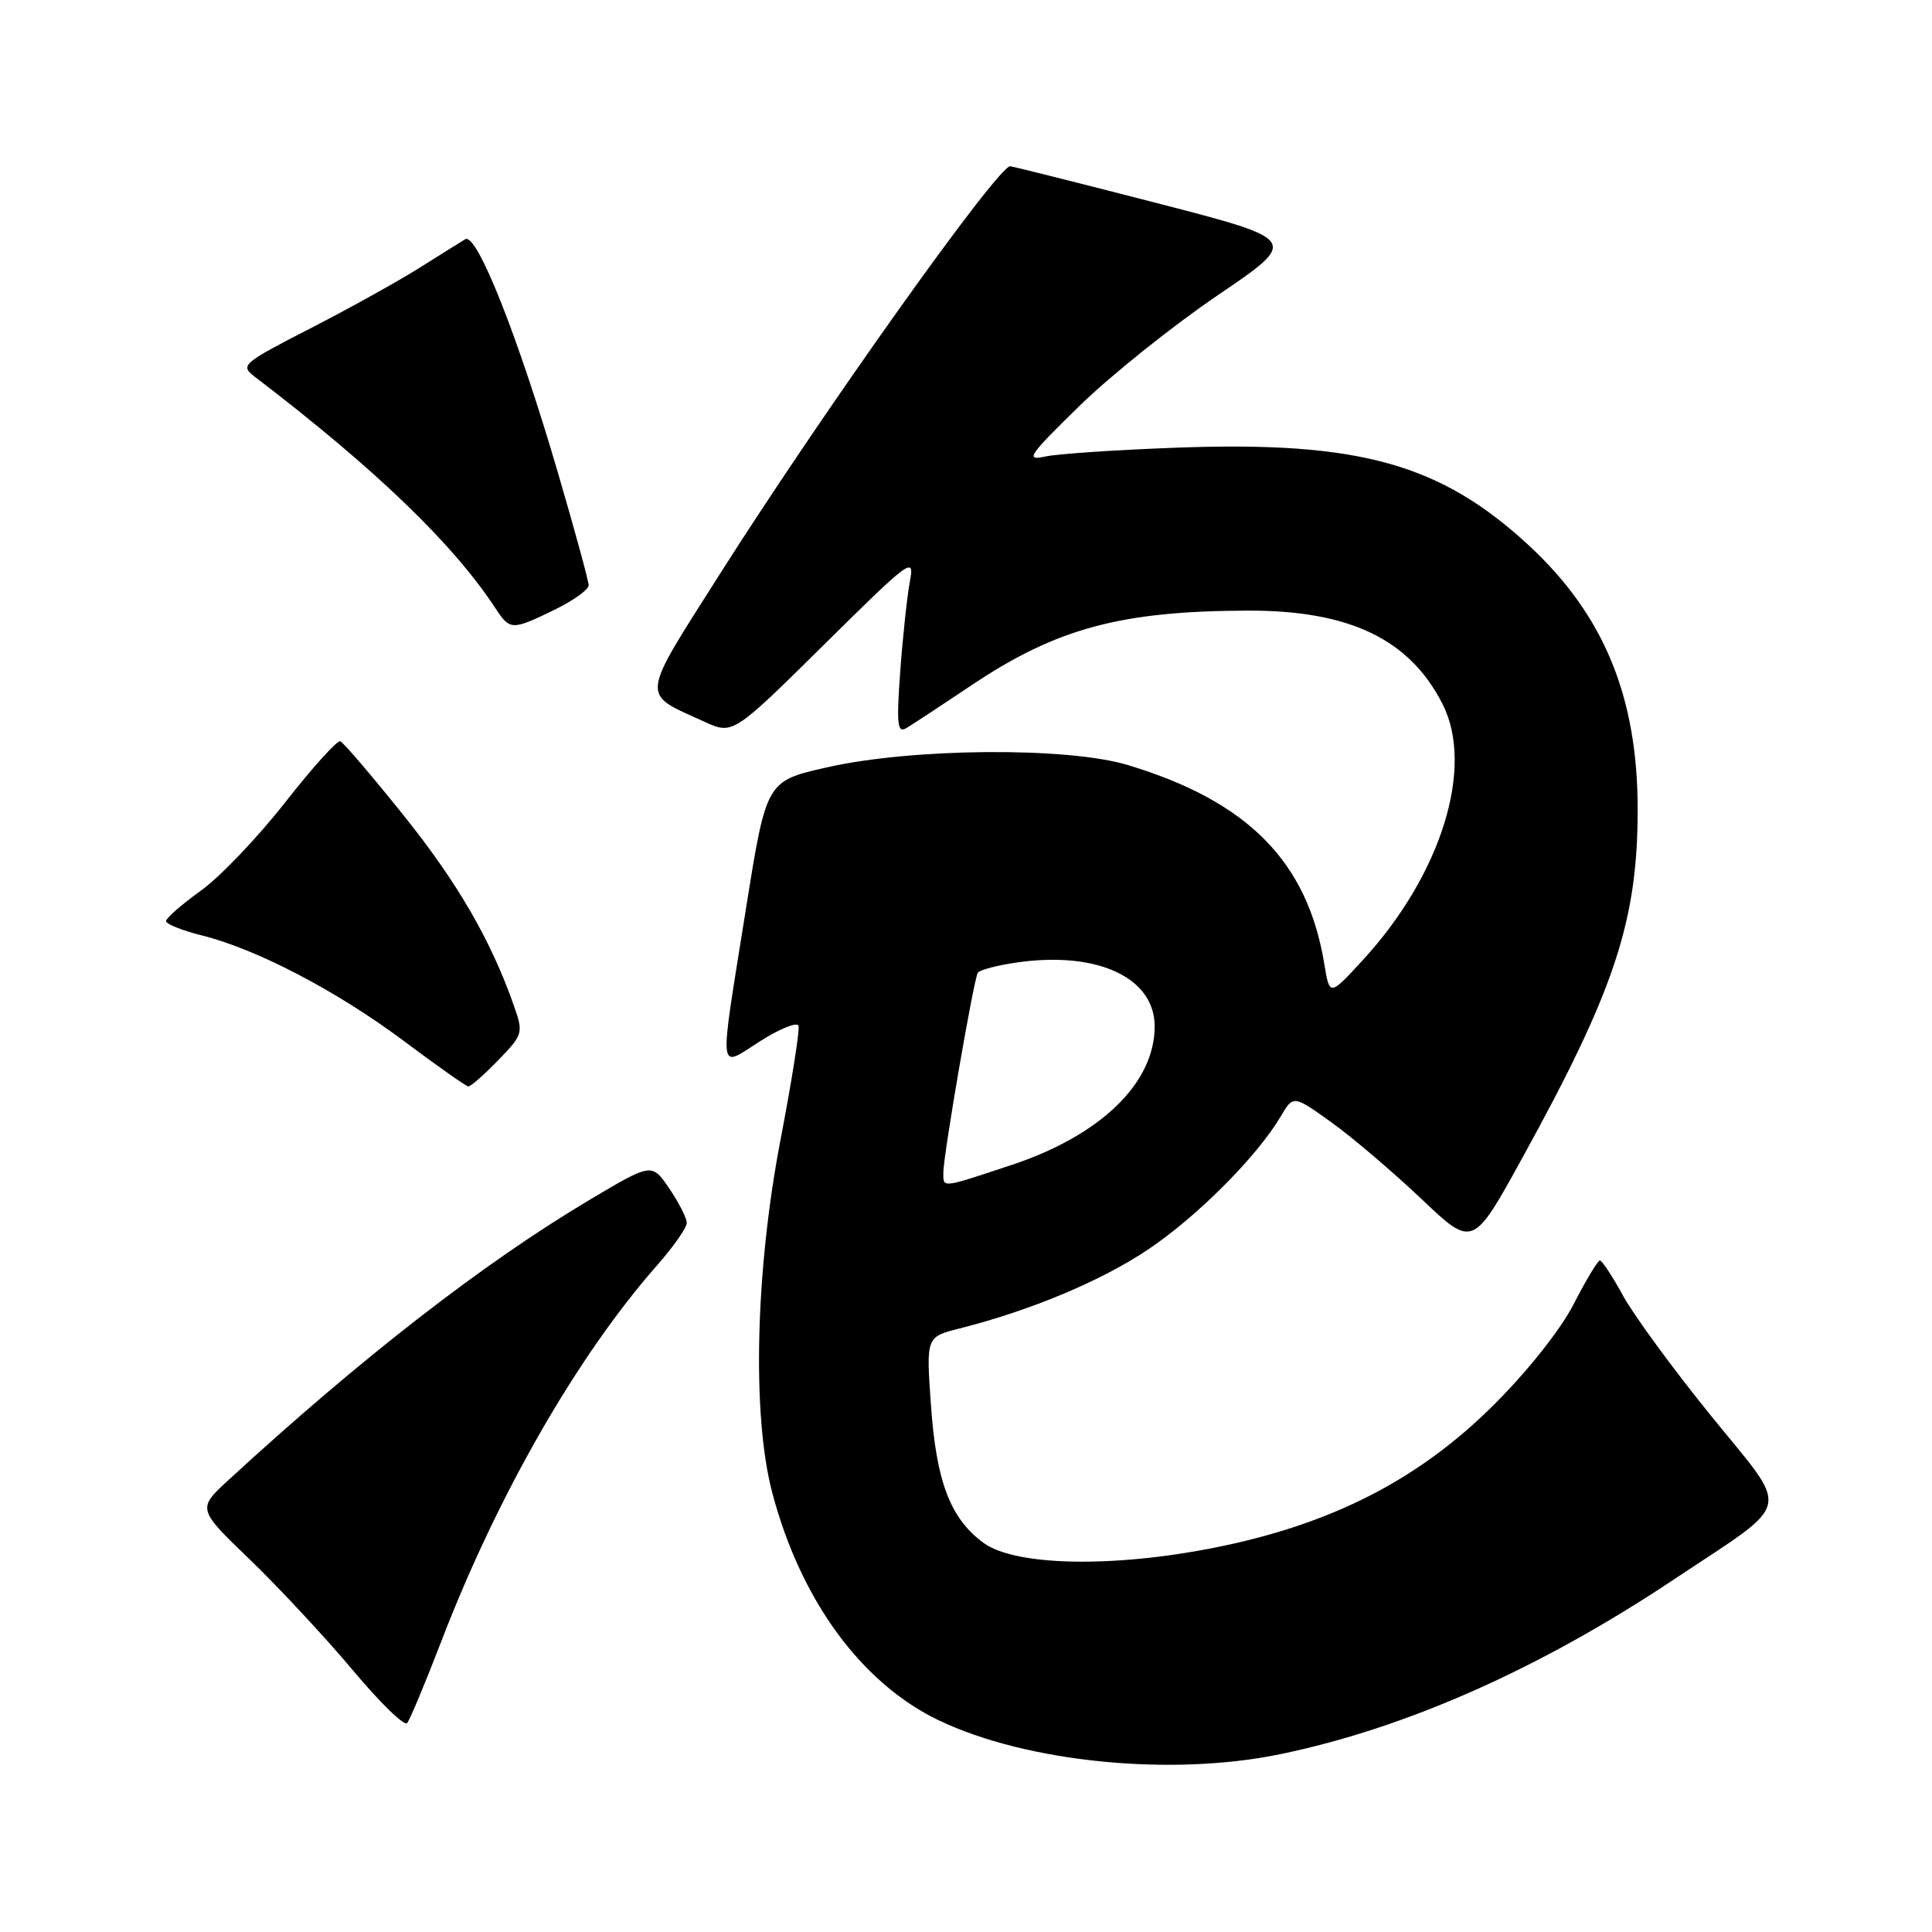 <?xml version="1.0" encoding="UTF-8" standalone="no"?>
<!DOCTYPE svg PUBLIC "-//W3C//DTD SVG 1.1//EN" "http://www.w3.org/Graphics/SVG/1.1/DTD/svg11.dtd" >
<svg xmlns="http://www.w3.org/2000/svg" xmlns:xlink="http://www.w3.org/1999/xlink" version="1.1" viewBox="0 0 256 256">
 <g >
 <path fill="currentColor"
d=" M 169.63 232.44 C 186.32 228.99 204.05 221.12 221.84 209.26 C 237.81 198.62 237.33 200.69 226.77 187.66 C 221.79 181.53 216.55 174.37 215.11 171.77 C 213.68 169.16 212.28 167.02 212.00 167.02 C 211.72 167.01 210.17 169.59 208.55 172.75 C 206.82 176.14 202.47 181.63 197.96 186.13 C 188.00 196.06 176.45 201.98 161.00 205.06 C 147.45 207.77 134.52 207.51 130.32 204.44 C 125.94 201.23 124.07 196.36 123.36 186.25 C 122.71 177.15 122.71 177.15 127.11 176.04 C 136.57 173.65 145.90 169.74 152.12 165.57 C 158.62 161.21 166.57 153.24 169.71 147.92 C 171.37 145.10 171.37 145.10 176.44 148.73 C 179.22 150.73 184.57 155.29 188.33 158.85 C 195.16 165.34 195.16 165.34 201.72 153.42 C 213.96 131.21 217.00 122.02 217.00 107.26 C 217.00 92.33 212.53 81.49 202.59 72.28 C 190.90 61.46 180.14 58.45 156.15 59.31 C 148.09 59.60 140.15 60.13 138.50 60.49 C 135.81 61.08 136.28 60.39 143.00 53.82 C 147.12 49.79 155.37 43.19 161.33 39.14 C 172.16 31.79 172.16 31.79 153.33 26.92 C 142.97 24.25 134.21 22.05 133.86 22.03 C 132.25 21.95 109.14 54.40 95.54 75.82 C 84.70 92.90 84.83 91.76 93.31 95.62 C 97.11 97.36 97.11 97.36 109.18 85.43 C 120.61 74.12 121.21 73.68 120.57 77.00 C 120.21 78.92 119.63 84.28 119.29 88.91 C 118.78 95.98 118.90 97.18 120.09 96.48 C 120.87 96.02 124.78 93.45 128.79 90.76 C 140.01 83.25 148.53 80.96 165.33 80.91 C 178.80 80.87 186.76 84.68 191.13 93.26 C 195.42 101.65 190.98 115.92 180.55 127.25 C 176.18 132.00 176.18 132.00 175.48 127.75 C 173.26 114.18 165.38 106.19 149.47 101.38 C 141.45 98.95 120.84 99.11 109.52 101.69 C 101.54 103.50 101.54 103.50 98.83 120.50 C 95.23 143.07 95.06 141.55 100.74 137.95 C 103.35 136.30 105.63 135.38 105.81 135.92 C 105.99 136.46 104.90 143.34 103.39 151.20 C 100.09 168.48 99.64 187.54 102.31 197.72 C 106.06 212.01 114.14 223.05 124.43 227.97 C 136.08 233.53 155.21 235.42 169.63 232.44 Z  M 58.47 217.50 C 65.91 198.13 76.51 179.65 87.06 167.67 C 89.23 165.21 91.00 162.68 91.00 162.04 C 91.00 161.41 89.96 159.36 88.69 157.49 C 86.37 154.08 86.37 154.08 78.12 158.99 C 64.12 167.31 47.89 179.91 30.31 196.08 C 26.12 199.93 26.12 199.93 33.17 206.71 C 37.04 210.45 43.15 217.02 46.75 221.31 C 50.34 225.61 53.58 228.76 53.95 228.31 C 54.32 227.87 56.35 223.00 58.47 217.50 Z  M 66.00 140.50 C 69.31 137.08 69.37 136.90 68.09 133.25 C 65.05 124.58 60.62 116.94 53.45 108.00 C 49.26 102.78 45.50 98.38 45.09 98.22 C 44.68 98.07 41.38 101.73 37.77 106.34 C 34.15 110.96 29.12 116.23 26.59 118.04 C 24.07 119.85 22.00 121.66 22.00 122.05 C 22.00 122.44 24.14 123.30 26.75 123.95 C 34.03 125.76 44.66 131.32 53.50 137.93 C 57.90 141.22 61.75 143.94 62.05 143.96 C 62.36 143.98 64.14 142.42 66.00 140.50 Z  M 73.47 80.80 C 75.96 79.59 78.00 78.13 78.00 77.56 C 78.00 76.99 76.15 70.22 73.89 62.51 C 68.60 44.45 63.17 30.78 61.65 31.70 C 61.02 32.08 58.25 33.81 55.50 35.54 C 52.75 37.27 46.27 40.87 41.11 43.52 C 32.06 48.17 31.79 48.41 33.77 49.93 C 49.77 62.15 60.06 72.06 65.67 80.63 C 67.58 83.53 67.84 83.54 73.47 80.80 Z  M 125.00 155.36 C 125.00 153.08 129.01 129.79 129.56 128.91 C 129.80 128.51 132.24 127.88 134.98 127.50 C 145.52 126.05 153.00 129.58 153.00 136.00 C 153.00 143.53 145.82 150.47 133.99 154.38 C 124.63 157.48 125.00 157.44 125.00 155.36 Z "/>
</g>
</svg>